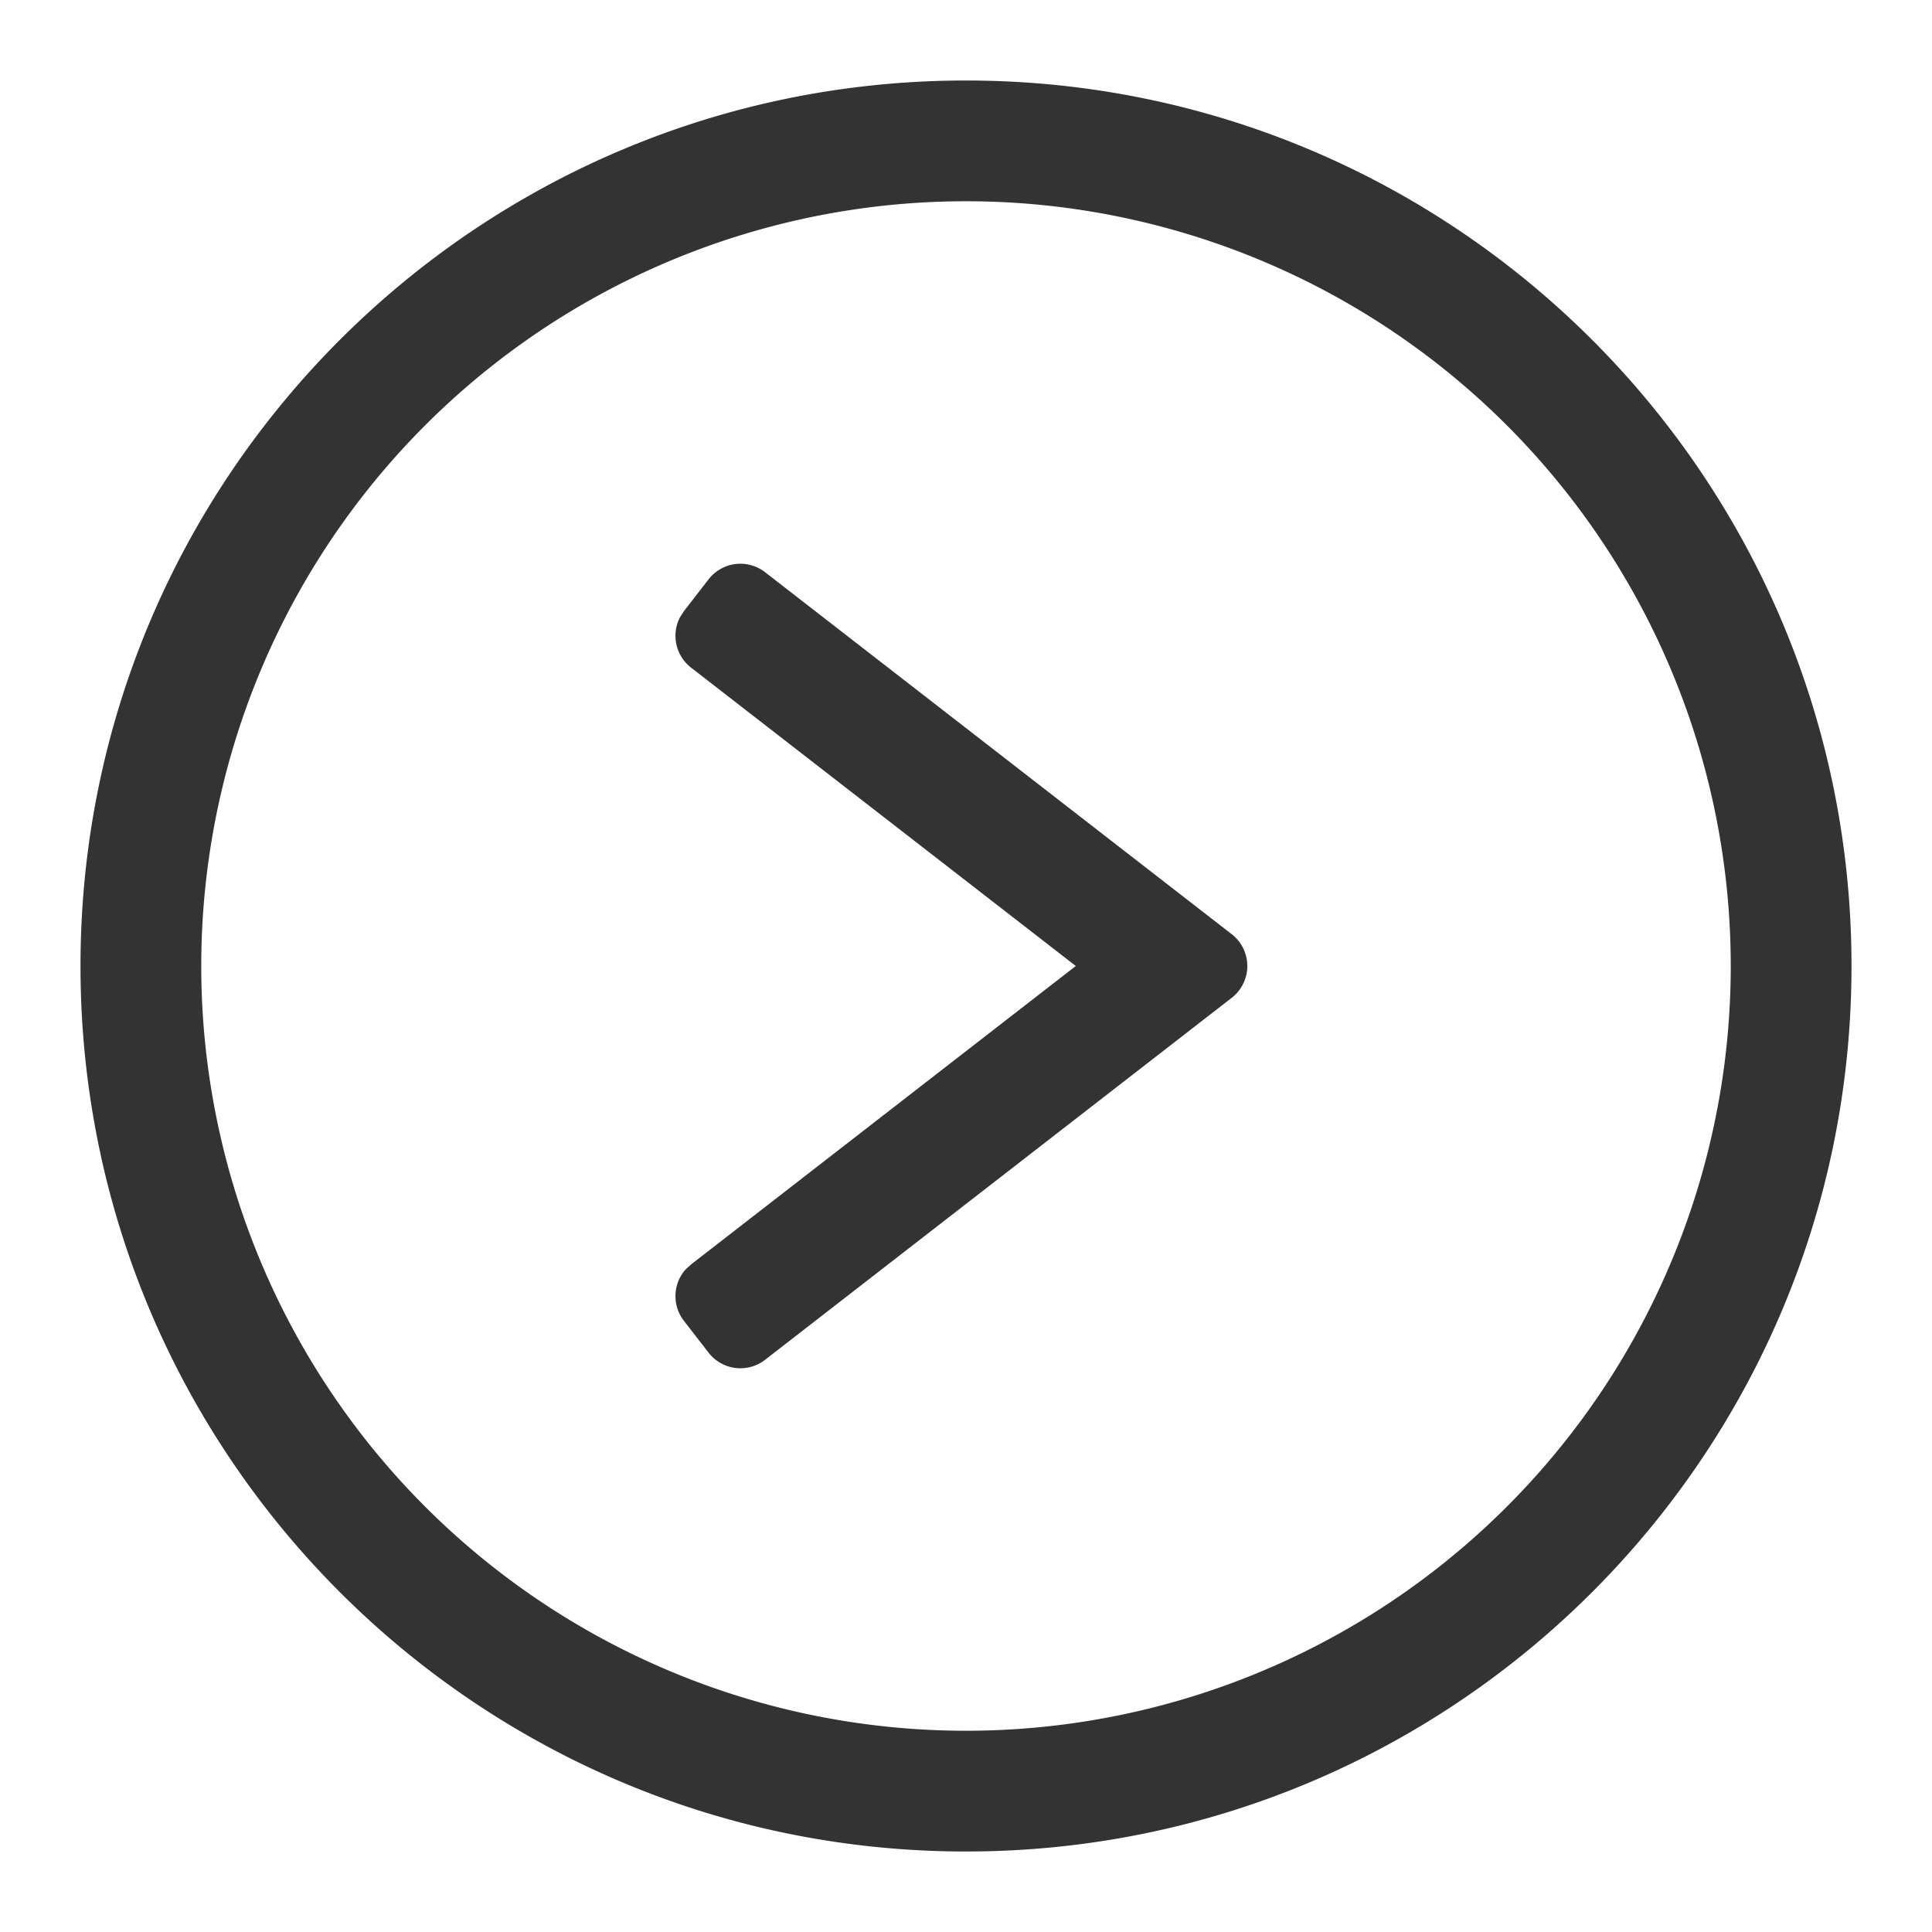 <?xml version="1.0" standalone="no"?><!DOCTYPE svg PUBLIC "-//W3C//DTD SVG 1.1//EN" "http://www.w3.org/Graphics/SVG/1.1/DTD/svg11.dtd"><svg class="icon" width="200px" height="200.00px" viewBox="0 0 1024 1024" version="1.1" xmlns="http://www.w3.org/2000/svg"><path fill="#333333" d="M42.667 512C42.667 252.8 252.8 42.667 512 42.667s469.333 210.133 469.333 469.333-210.133 469.333-469.333 469.333S42.667 771.2 42.667 512z m64 0a405.333 405.333 0 1 0 810.667 0 405.333 405.333 0 0 0-810.667 0z m253.739-184.832l2.091-3.243 13.056-16.853a21.333 21.333 0 0 1 29.952-3.797l247.339 191.872a21.333 21.333 0 0 1 0 33.707l-247.339 191.872a21.333 21.333 0 0 1-29.952-3.797l-13.056-16.853a21.333 21.333 0 0 1 0.939-27.307l2.859-2.603L570.197 512l-203.947-158.165a21.333 21.333 0 0 1-5.845-26.667z" /></svg>